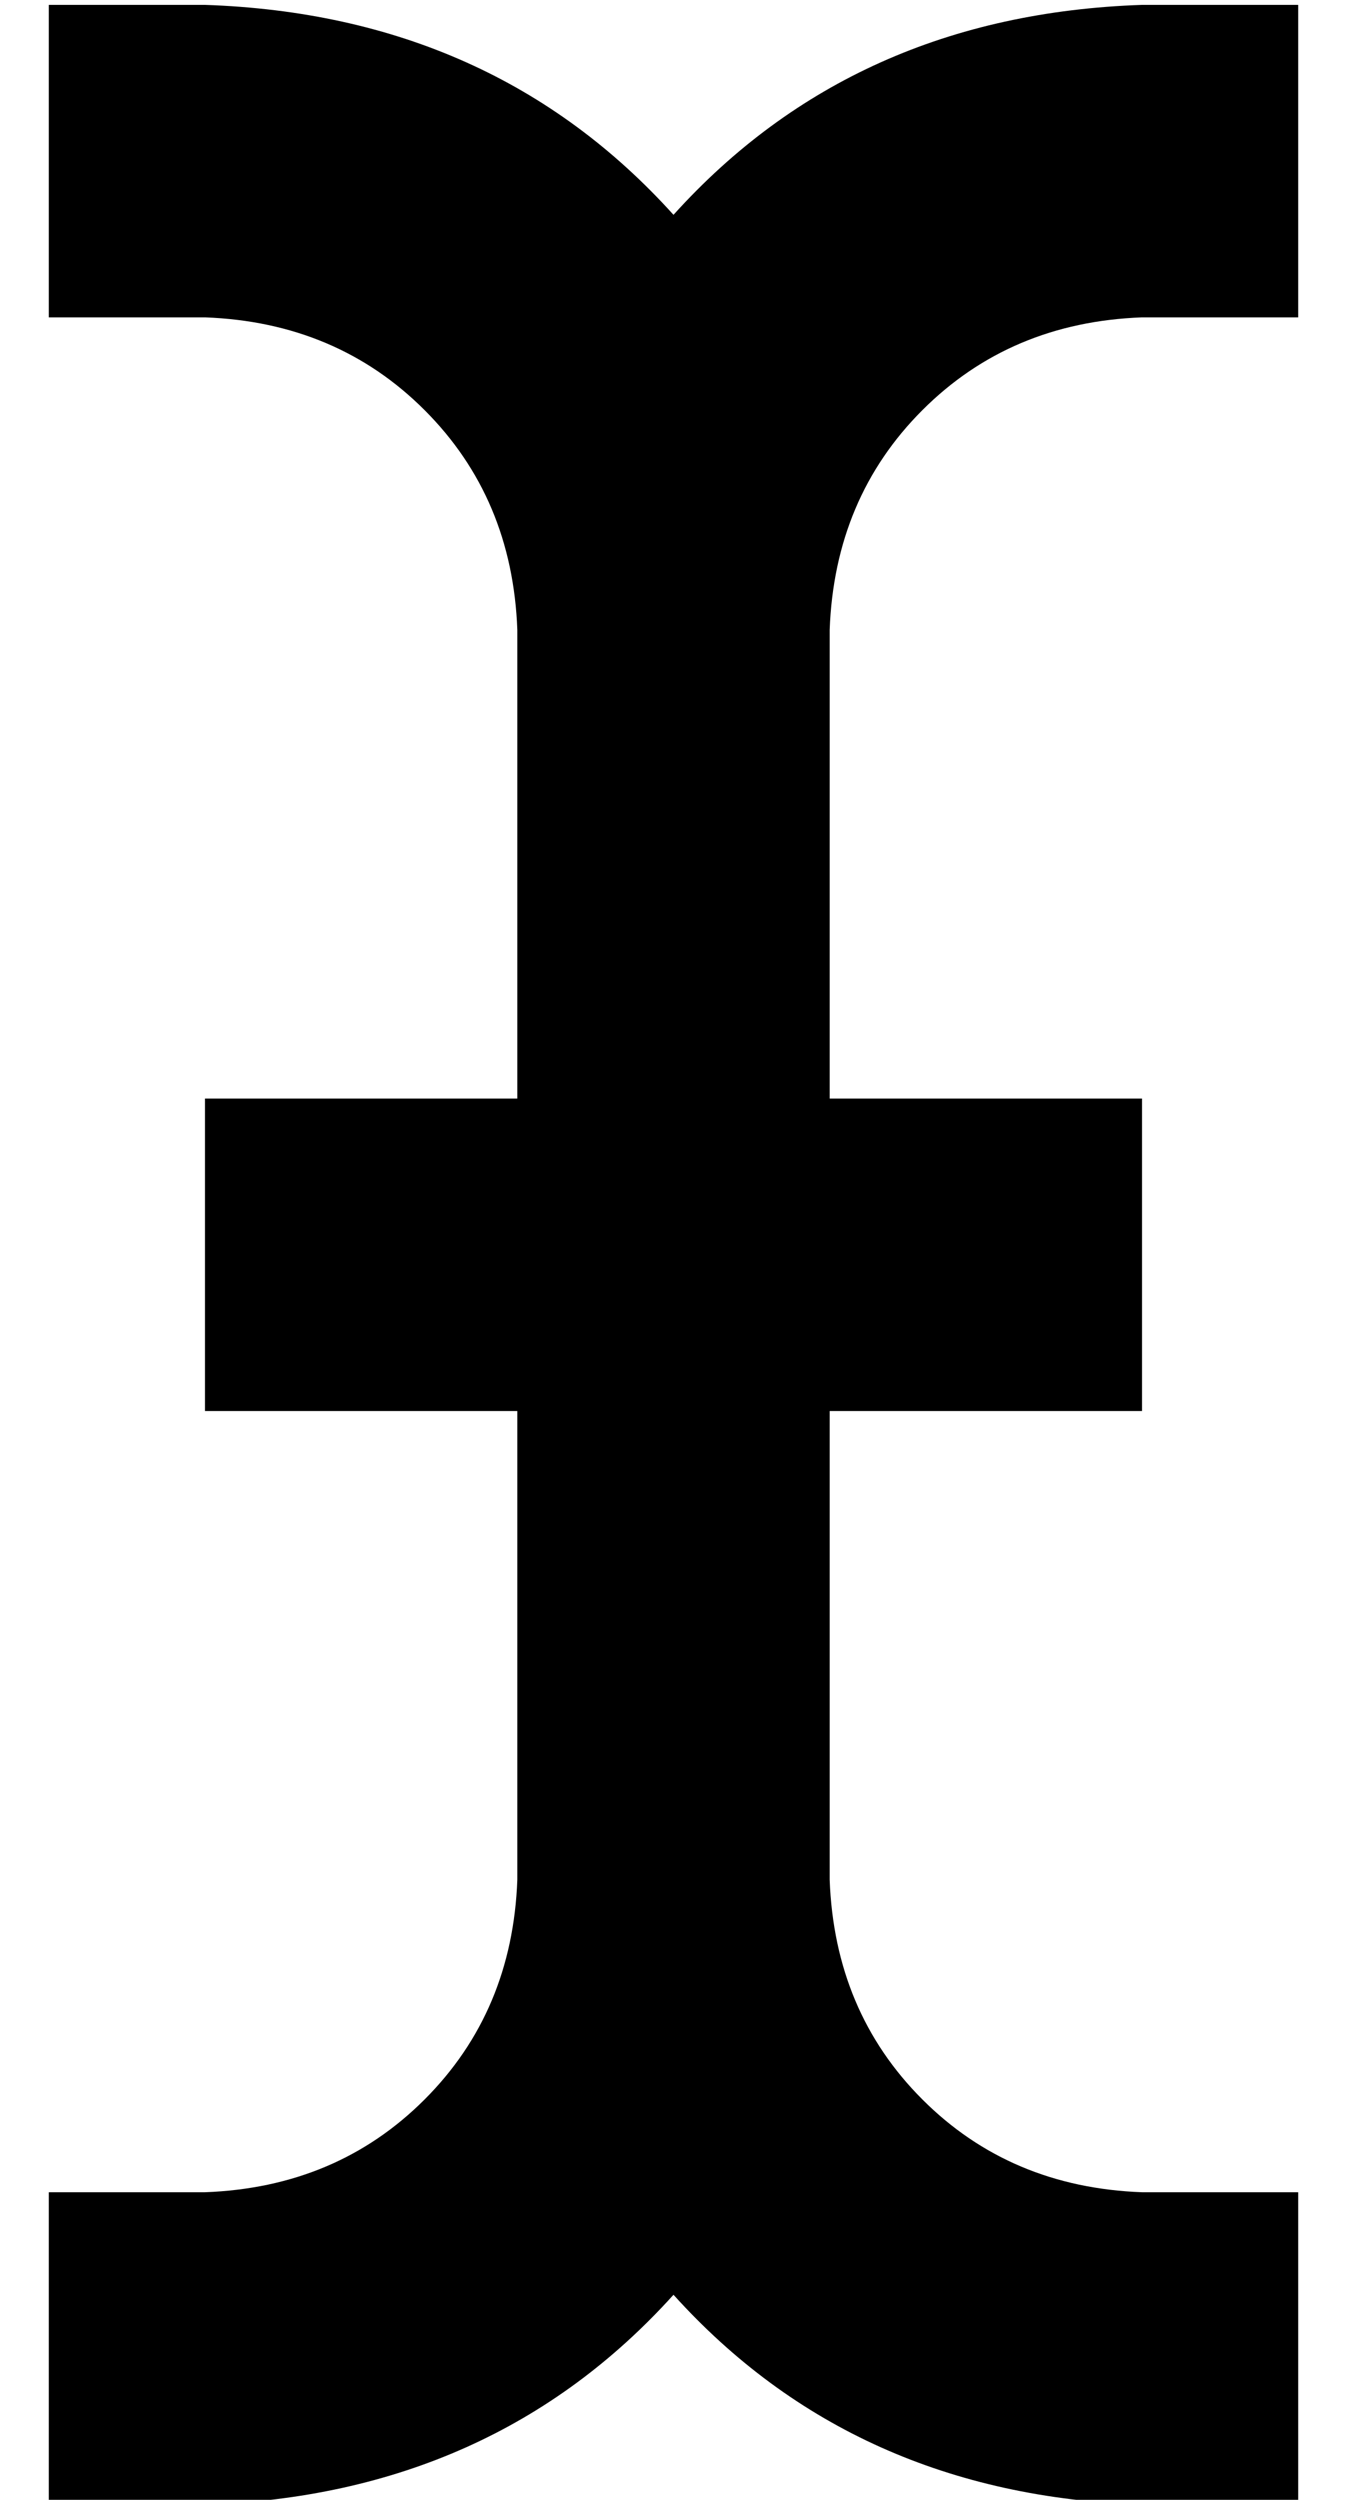 <?xml version="1.0" standalone="no"?>
<!DOCTYPE svg PUBLIC "-//W3C//DTD SVG 1.1//EN" "http://www.w3.org/Graphics/SVG/1.1/DTD/svg11.dtd" >
<svg xmlns="http://www.w3.org/2000/svg" xmlns:xlink="http://www.w3.org/1999/xlink" version="1.1" viewBox="-10 -40 276 512">
   <path fill="currentColor"
d="M32 -39q59 2 96 43q37 -41 96 -43h32v0v64v0h-32v0q-27 1 -45 19t-19 45v96v0h32h32v64v0h-32h-32v96v0q1 27 19 45t45 19h32v0v64v0h-32v0q-59 -2 -96 -43q-37 41 -96 43h-32v0v-64v0h32v0q27 -1 45 -19t19 -45v-96v0h-32h-32v-64v0h32h32v-96v0q-1 -27 -19 -45t-45 -19
h-32v0v-64v0h32v0z" />
</svg>
